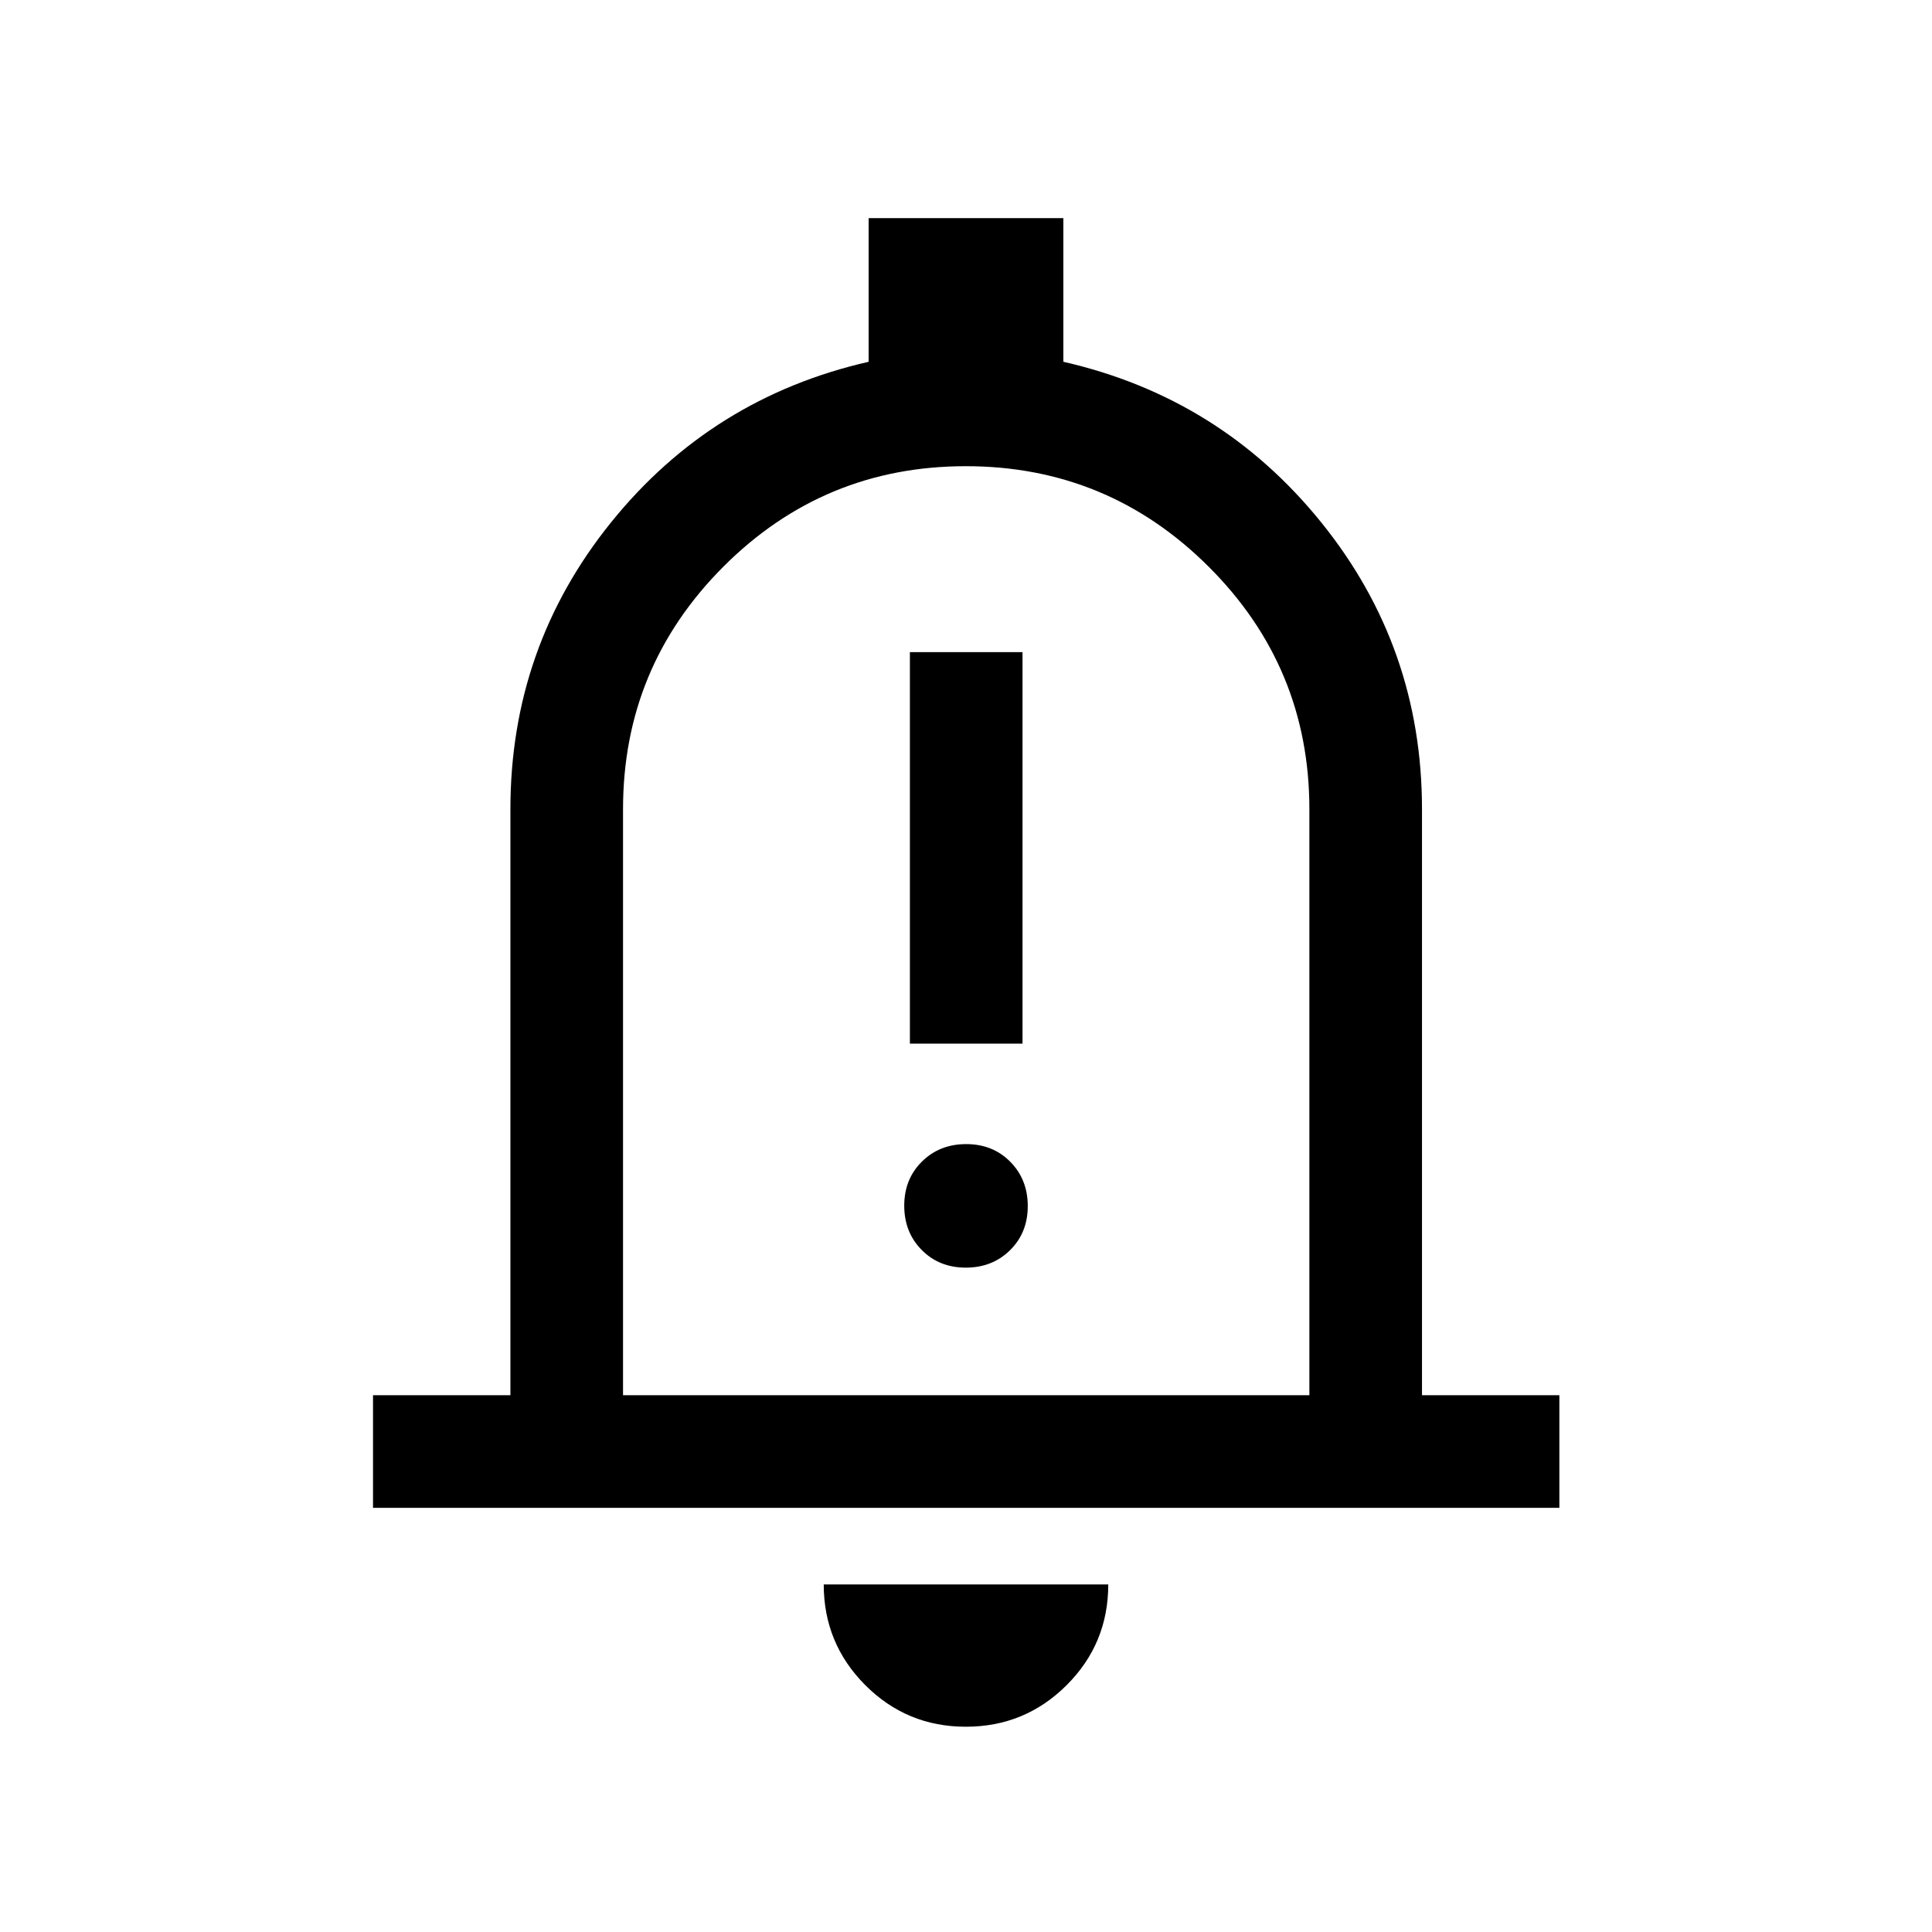 <svg xmlns="http://www.w3.org/2000/svg" height="24" viewBox="0 -960 960 960" width="24"><path d="M185.35-210.77v-55.96h68.27v-291.19q0-80.5 50-142.5t128-79.81v-71.38h96.76v71.38q78.08 17.81 128.14 79.81 50.06 62 50.06 142.5v291.19h68.26v55.96H185.35ZM480-497.69ZM479.93-102q-29.35 0-49.99-20.68-20.63-20.69-20.63-50.01h141.38q0 29.42-20.7 50.05Q509.29-102 479.93-102ZM309.58-266.73h341.04v-291.19q0-70.59-50.06-120.51t-120.65-49.92q-70.58 0-120.46 49.92-49.87 49.92-49.87 120.51v291.19Zm142.54-174.69h55.96v-194.54h-55.96v194.54Zm27.77 111.3q13.23 0 22.01-8.68 8.79-8.68 8.79-21.9 0-13.22-8.68-22.01-8.68-8.79-21.9-8.79-13.23 0-22.01 8.68-8.79 8.69-8.79 21.91t8.68 22.01q8.68 8.78 21.9 8.78Z"/></svg>